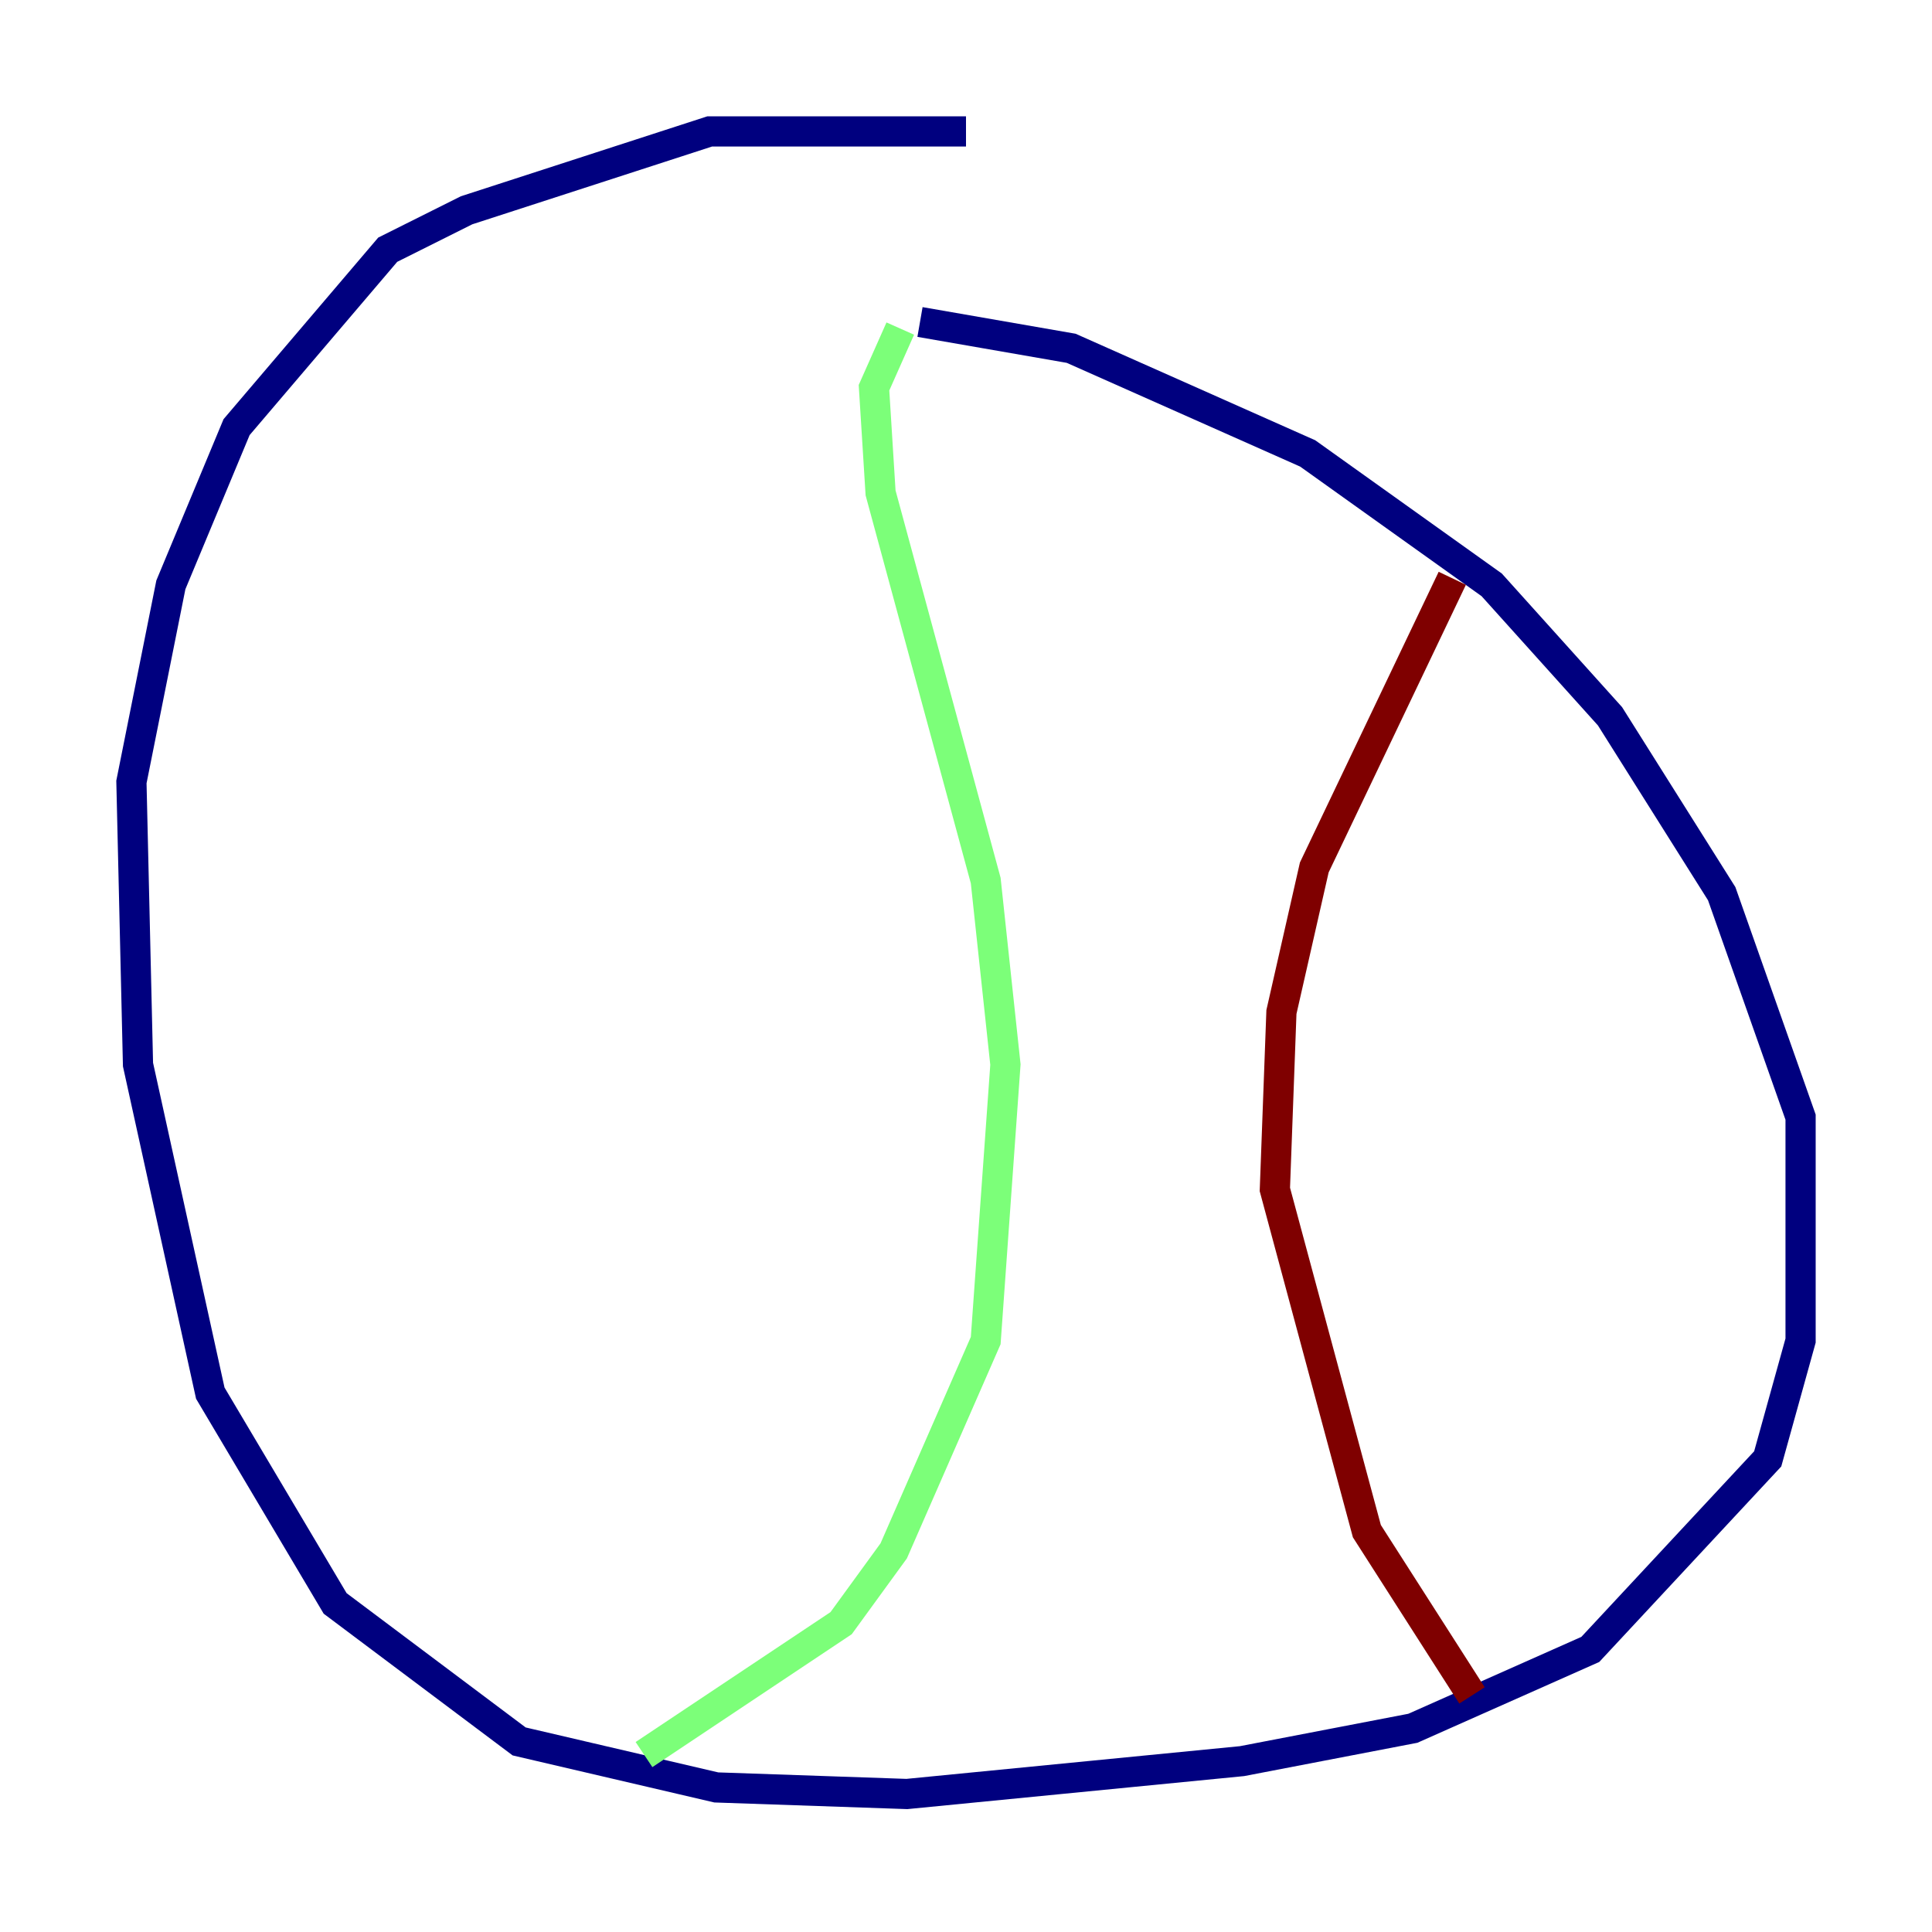 <?xml version="1.0" encoding="utf-8" ?>
<svg baseProfile="tiny" height="128" version="1.2" viewBox="0,0,128,128" width="128" xmlns="http://www.w3.org/2000/svg" xmlns:ev="http://www.w3.org/2001/xml-events" xmlns:xlink="http://www.w3.org/1999/xlink"><defs /><polyline fill="none" points="60.952,21.333 70.966,23.075 86.639,30.041 98.83,38.748 106.667,47.456 114.068,59.211 119.293,74.014 119.293,88.816 117.116,96.653 105.361,109.279 93.605,114.503 82.286,116.68 60.082,118.857 47.456,118.422 34.395,115.374 22.204,106.231 13.932,92.299 9.143,70.531 8.707,51.809 11.32,38.748 15.674,28.299 25.687,16.544 30.912,13.932 47.02,8.707 64.0,8.707" stroke="#00007f" stroke-width="2" /><polyline fill="none" points="59.646,21.769 57.905,25.687 58.34,32.653 65.306,58.34 66.612,70.531 65.306,88.816 59.211,102.748 55.728,107.537 42.667,116.245" stroke="#7cff79" stroke-width="2" /><polyline fill="none" points="96.218,38.313 87.075,57.469 84.898,67.048 84.463,78.803 90.558,101.442 97.524,112.326" stroke="#7f0000" stroke-width="2" /></svg>